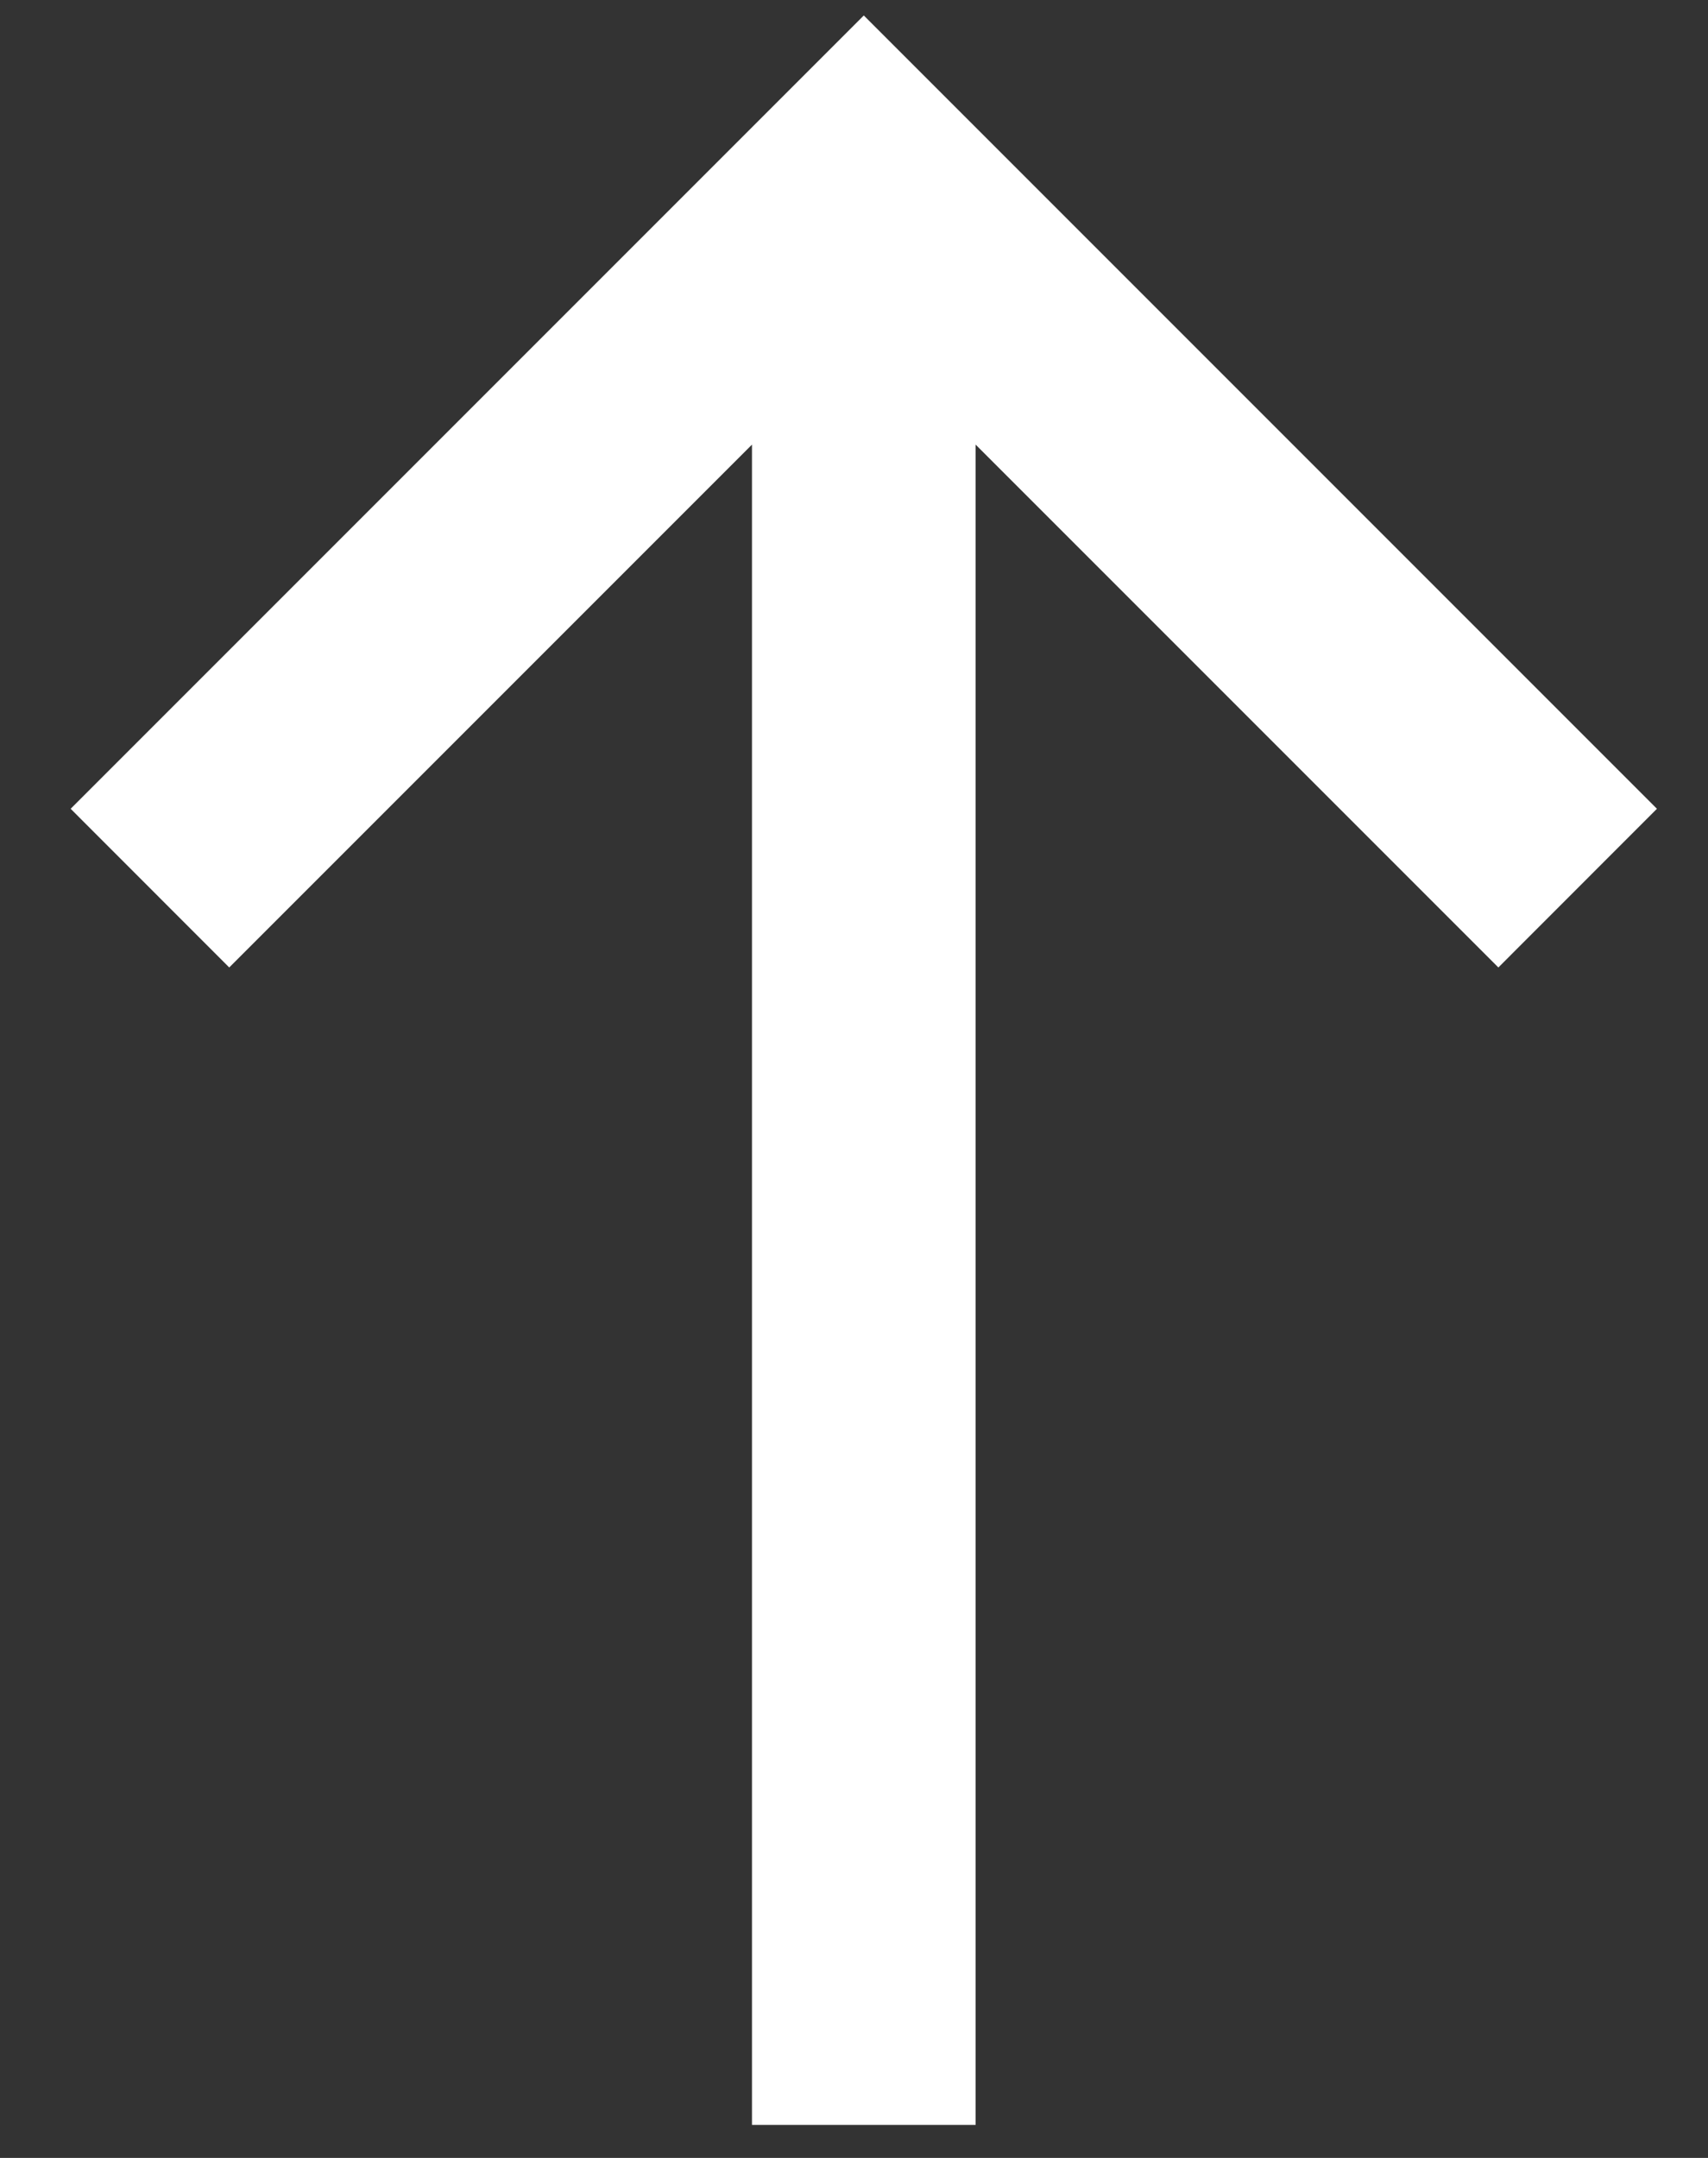 <svg width="19" height="24" viewBox="0 0 19 24" fill="none" xmlns="http://www.w3.org/2000/svg">
<rect x="0" y="0" width="19" height="24" fill="#333333" stroke="none"/>
<path d="M10.853 23.633H8.365L8.365 4.945L2.55 10.76L0.786 8.995L9.609 0.172L18.432 8.995L16.668 10.76L10.853 4.945L10.853 23.633Z" fill="white"/>
</svg>
